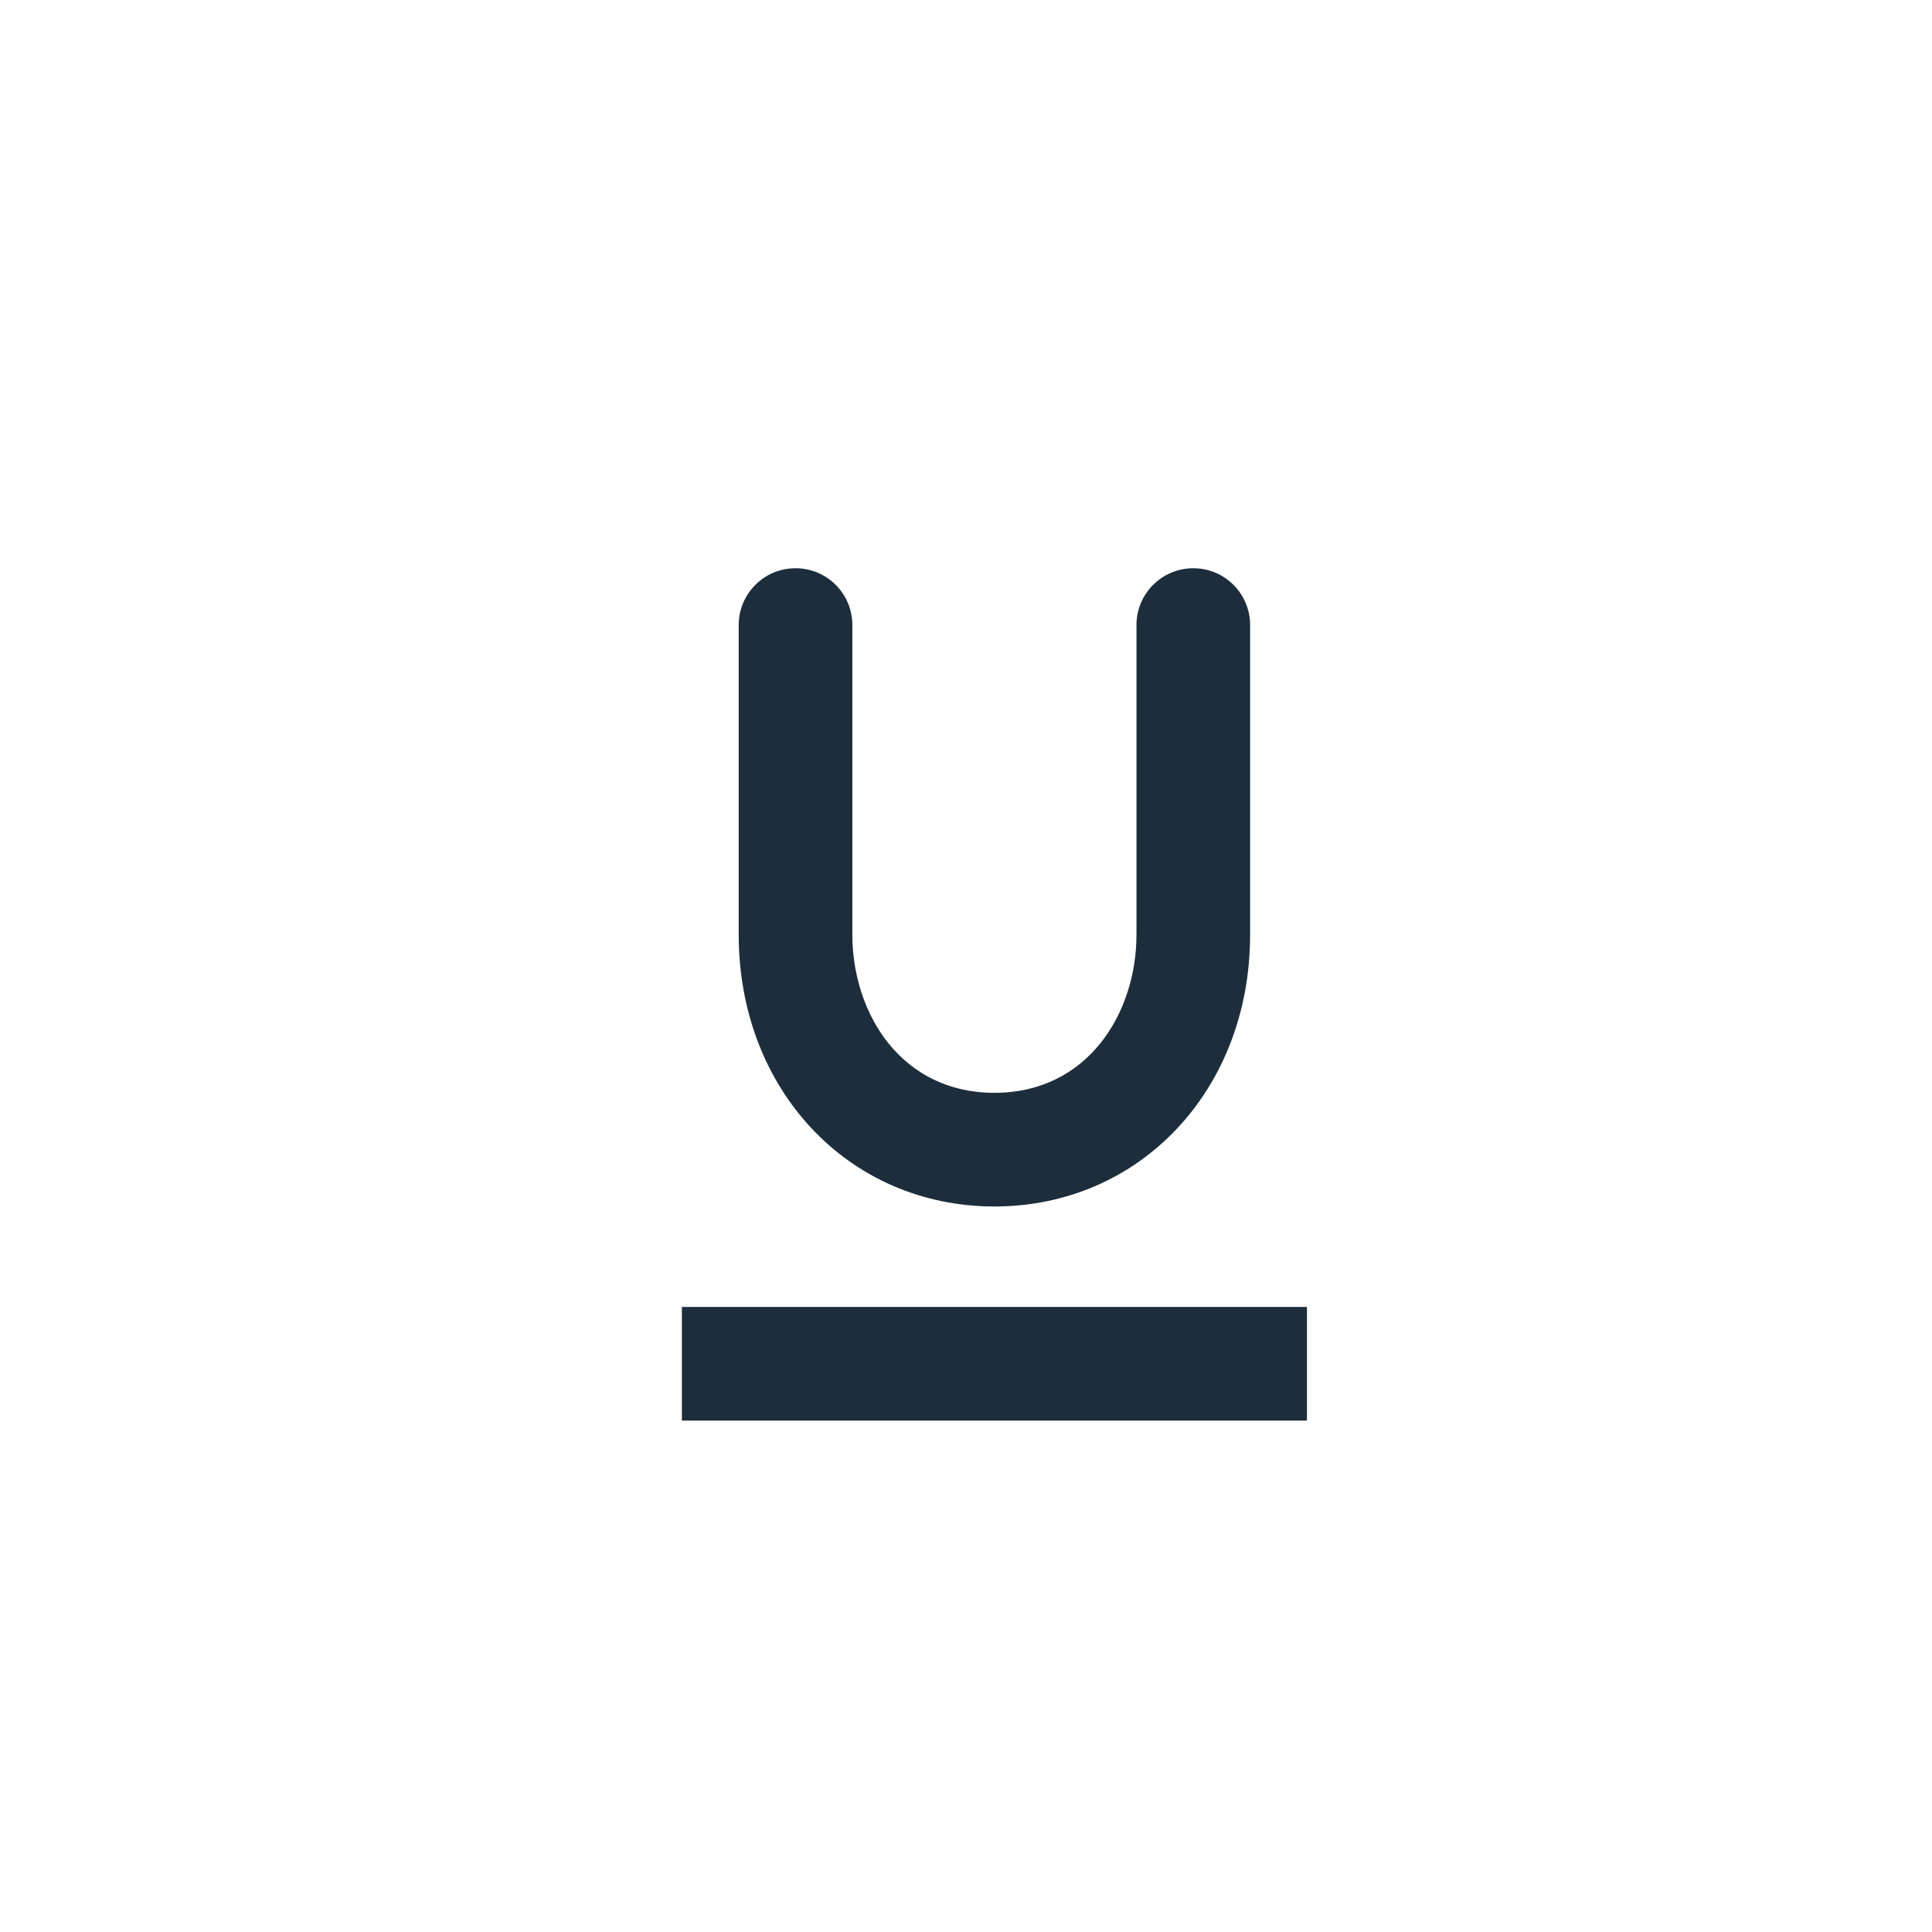 <?xml version="1.0" encoding="UTF-8" standalone="no"?>
<svg width="34px" height="34px" viewBox="0 0 34 34" version="1.1" xmlns="http://www.w3.org/2000/svg" xmlns:xlink="http://www.w3.org/1999/xlink" xmlns:sketch="http://www.bohemiancoding.com/sketch/ns">
    <!-- Generator: Sketch 3.3.2 (12043) - http://www.bohemiancoding.com/sketch -->
    <title>underlined-bld-reg-up</title>
    <desc>Created with Sketch.</desc>
    <defs></defs>
    <g id="Page-1" stroke="none" stroke-width="1" fill="none" fill-rule="evenodd" sketch:type="MSPage">
        <g id="underlined-bld-reg-up" sketch:type="MSArtboardGroup" fill="#1D2D3C">
            <g id="Imported-Layers" sketch:type="MSLayerGroup" transform="translate(12, 10)">
                <path d="M5.5,11.232 C2.935,11.232 1,9.176 1,6.449 L1,1 C1,0.447 1.448,0 2,0 C2.552,0 3,0.447 3,1 L3,6.449 C3,7.832 3.859,9.232 5.5,9.232 C7.141,9.232 8,7.832 8,6.449 L8,1 C8,0.447 8.448,0 9,0 C9.552,0 10,0.447 10,1 L10,6.449 C10,9.176 8.065,11.232 5.5,11.232" id="Fill-1" sketch:type="MSShapeGroup"></path>
                <path d="M0,13 L11,13 L11,15 L0,15 L0,13 Z" id="Fill-2" sketch:type="MSShapeGroup"></path>
            </g>
        </g>
    </g>
</svg>